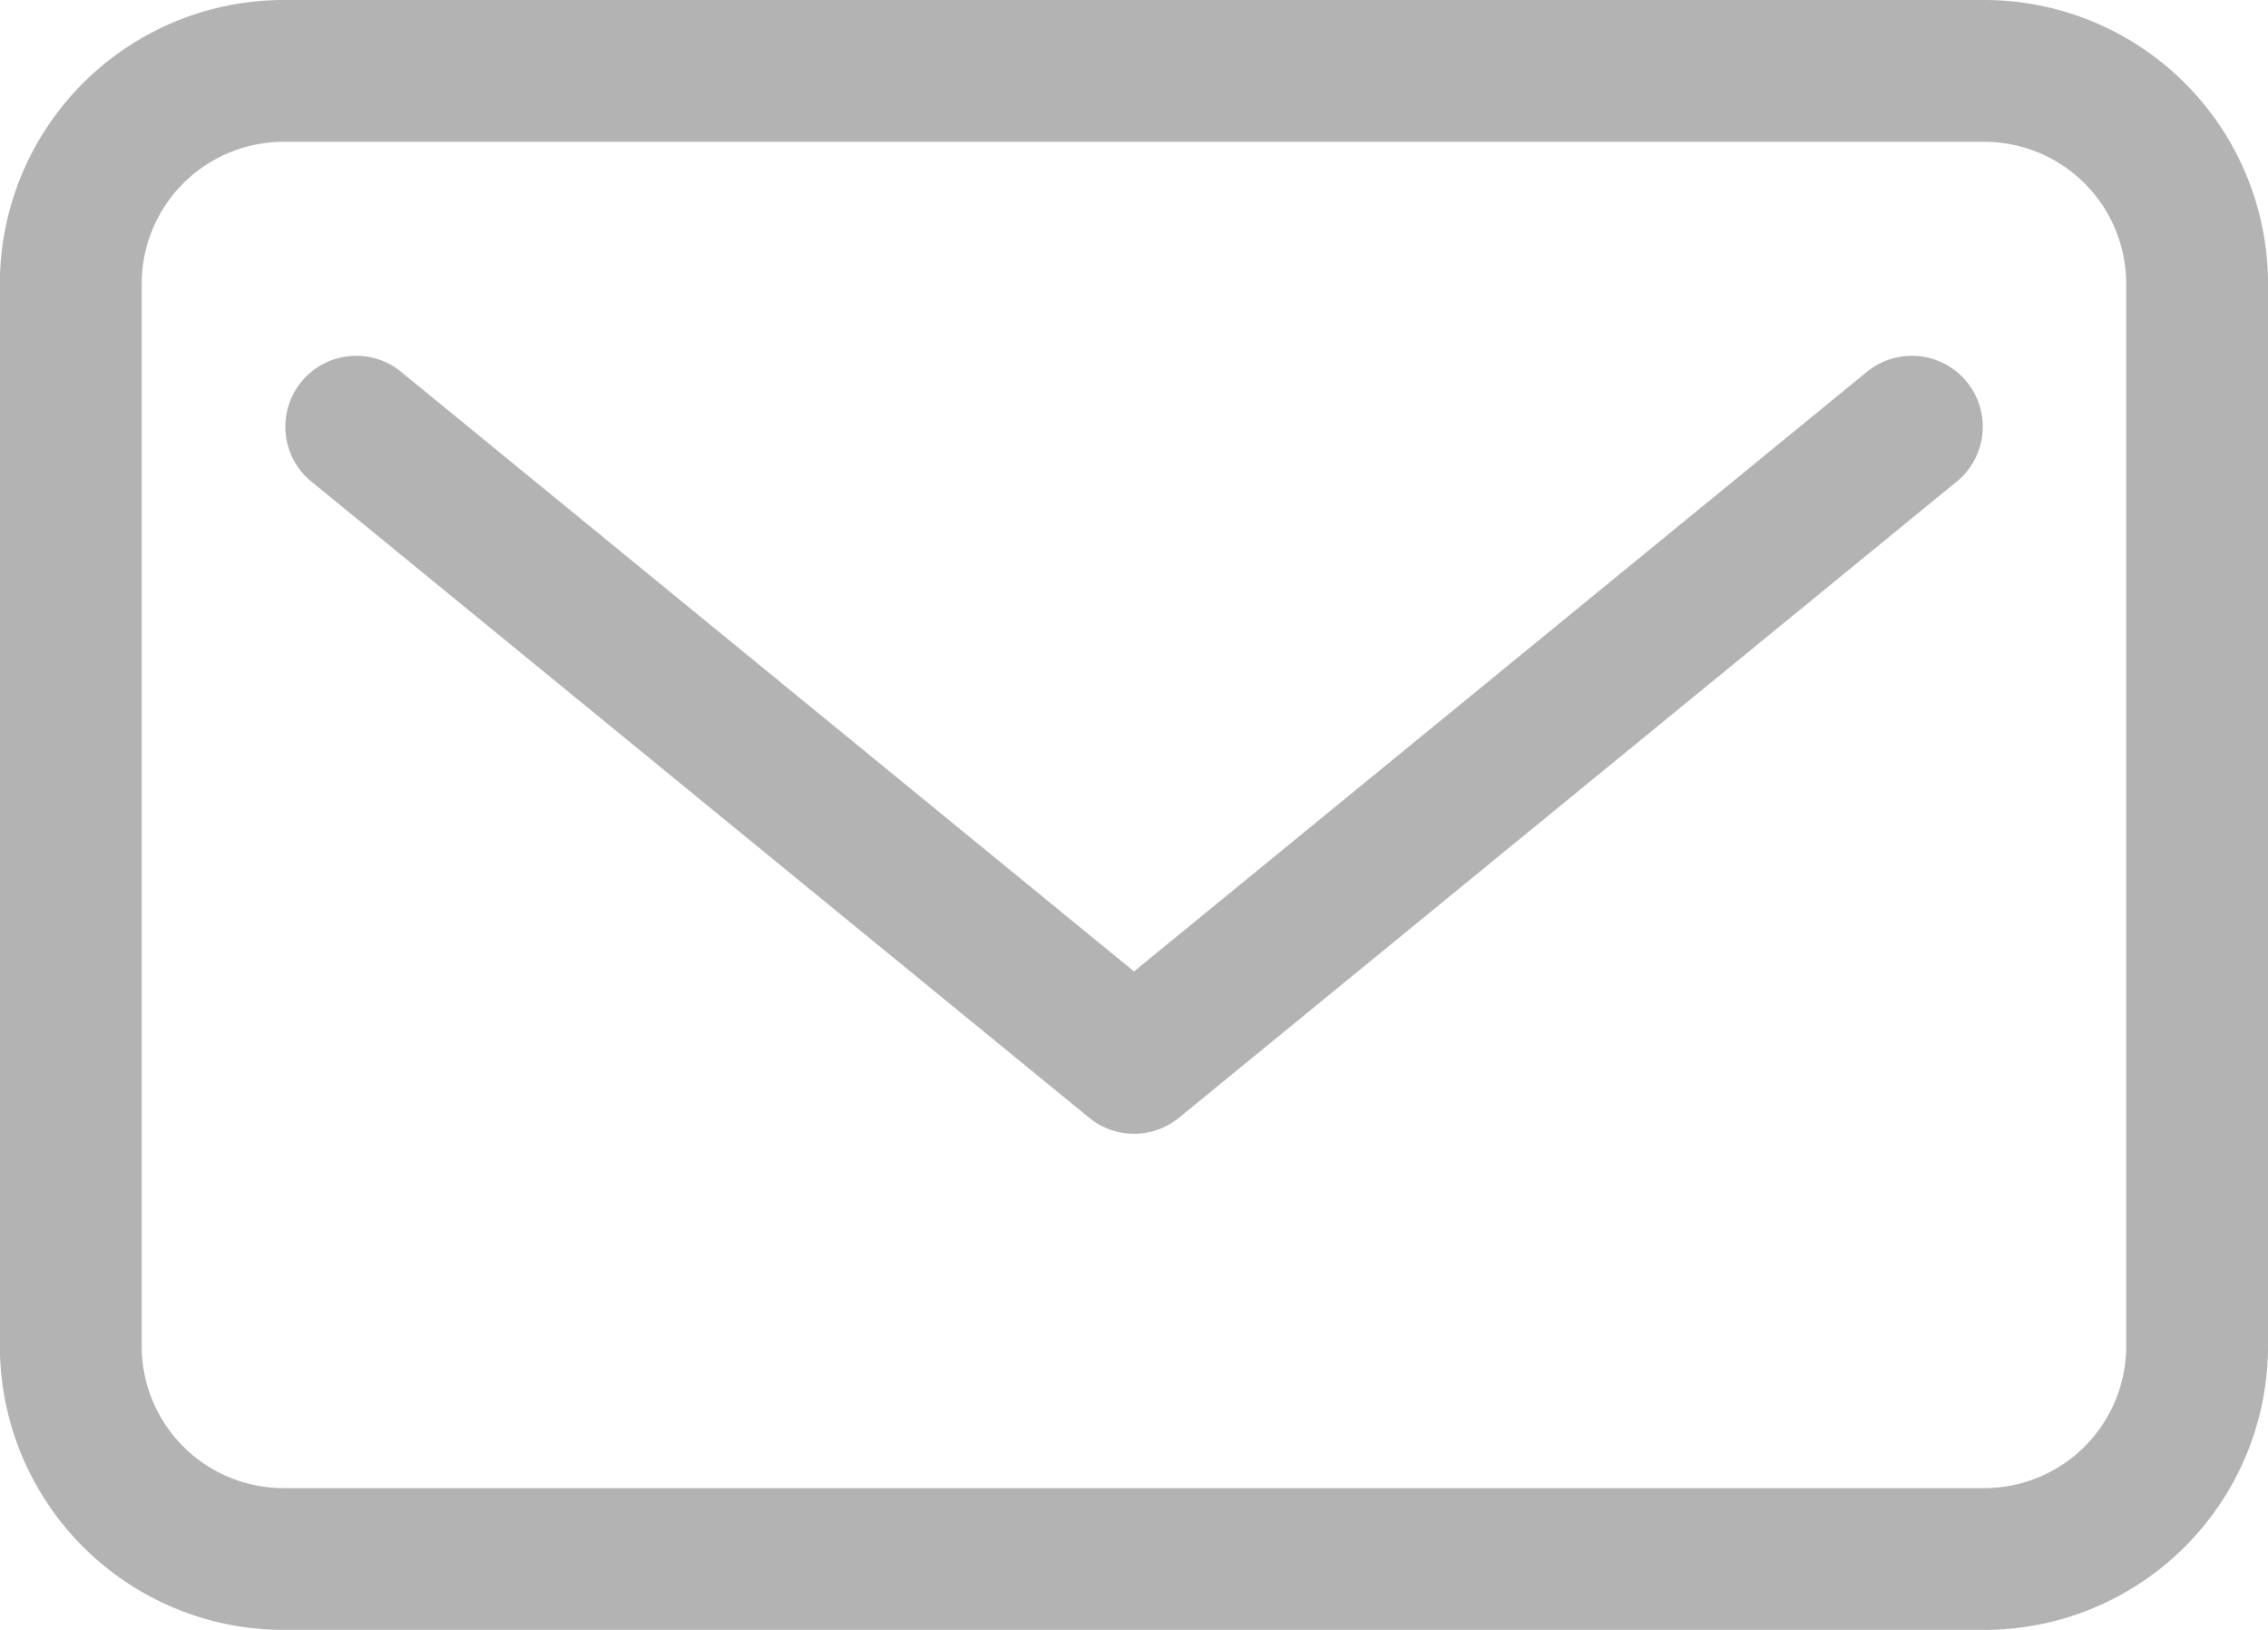 <svg id="Livello_1" data-name="Livello 1" xmlns="http://www.w3.org/2000/svg" viewBox="0 0 19.478 14"><defs><style>.cls-1{fill:#b3b3b3;}</style></defs><path class="cls-1" d="M1762.304,1317.5h-14.609a2.438,2.438,0,0,0-2.435,2.435v9.13a2.438,2.438,0,0,0,2.435,2.435h14.609a2.438,2.438,0,0,0,2.435-2.435v-9.13A2.438,2.438,0,0,0,1762.304,1317.5Zm1.217,11.565a1.219,1.219,0,0,1-1.217,1.217h-14.609a1.219,1.219,0,0,1-1.217-1.217v-9.13a1.219,1.219,0,0,1,1.217-1.217h14.609a1.219,1.219,0,0,1,1.217,1.217Z" transform="translate(-1745.261 -1317.5)"/><path class="cls-1" d="M1761.31,1320.681,1755,1325.844l-6.31-5.163a.609.609,0,0,0-.771.942l6.696,5.478a.609.609,0,0,0,.771,0l6.696-5.478a.609.609,0,0,0-.771-.942Z" transform="translate(-1745.261 -1317.5)"/></svg>